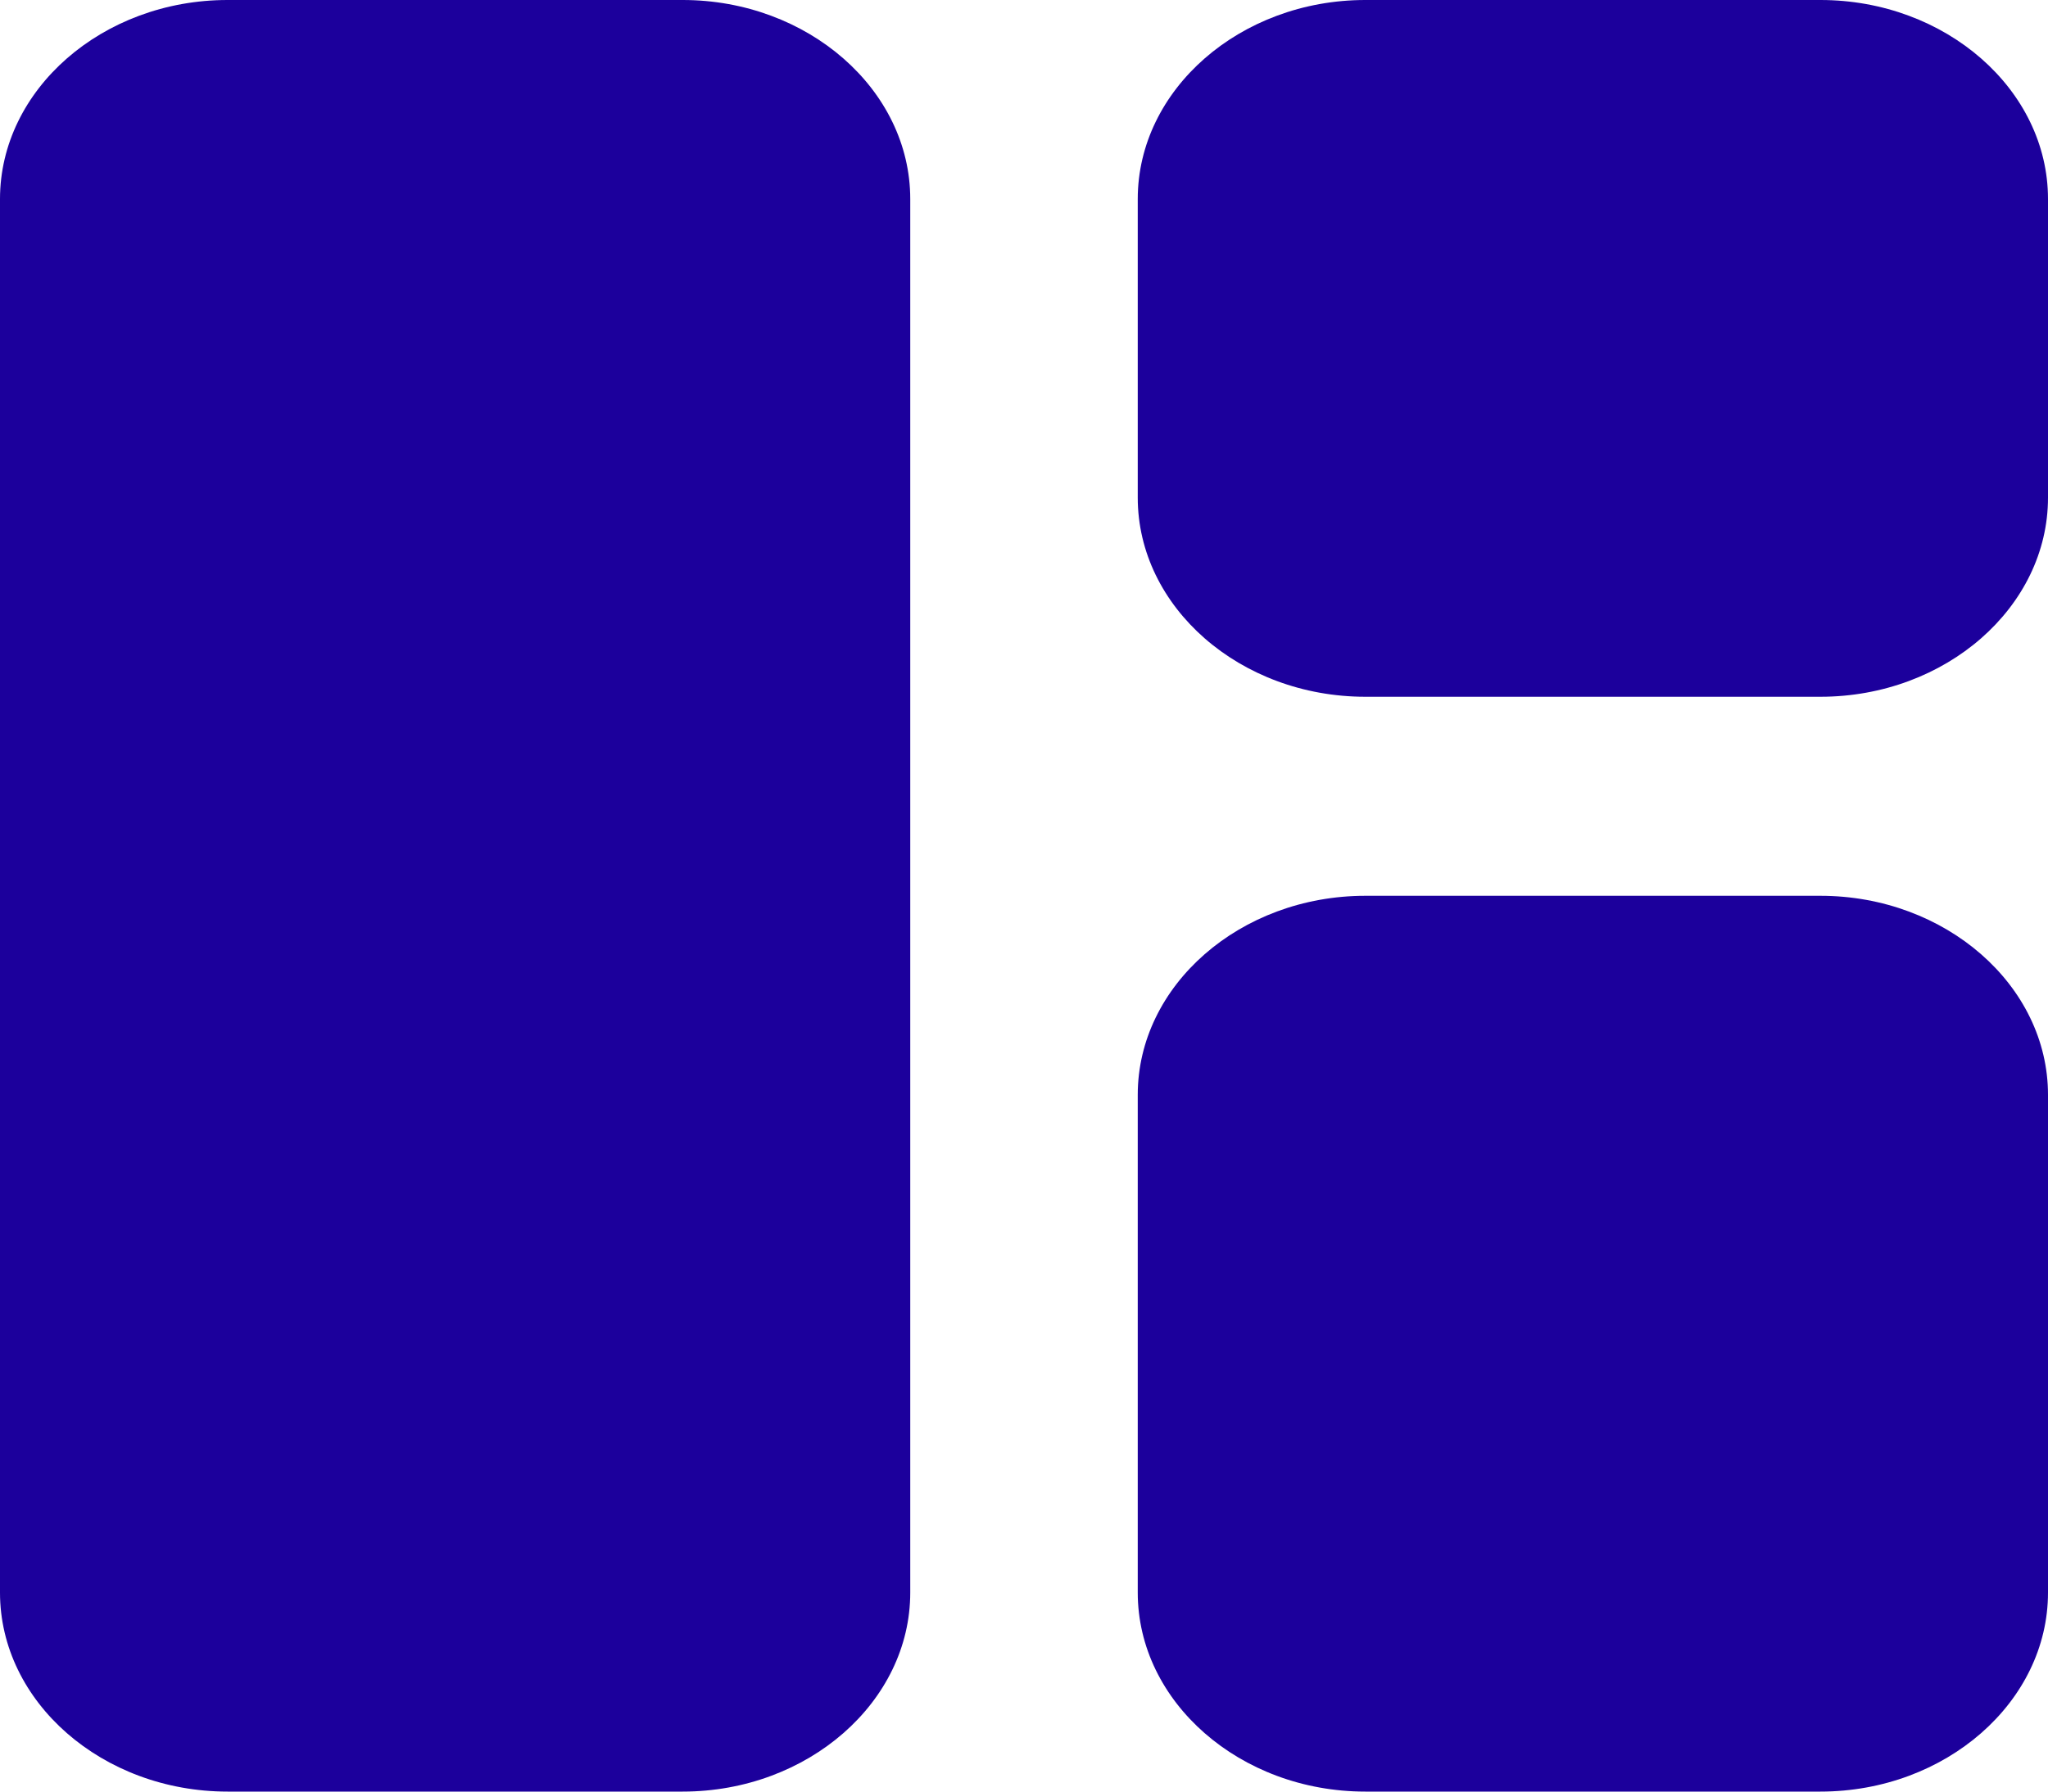 <svg width="24" height="21" viewBox="0 0 24 21" fill="none" xmlns="http://www.w3.org/2000/svg">
<path d="M8 21H2.667C1.2 21 0 19.95 0 18.667V2.333C0 1.05 1.2 0 2.667 0H8C9.467 0 10.667 1.05 10.667 2.333V18.667C10.667 19.95 9.467 21 8 21ZM16 21H21.333C22.8 21 24 19.95 24 18.667V12.833C24 11.55 22.8 10.5 21.333 10.5H16C14.533 10.5 13.333 11.55 13.333 12.833V18.667C13.333 19.95 14.533 21 16 21ZM24 5.833V2.333C24 1.05 22.8 0 21.333 0H16C14.533 0 13.333 1.05 13.333 2.333V5.833C13.333 7.117 14.533 8.167 16 8.167H21.333C22.8 8.167 24 7.117 24 5.833Z" fill="#1C009C"/>
</svg>
